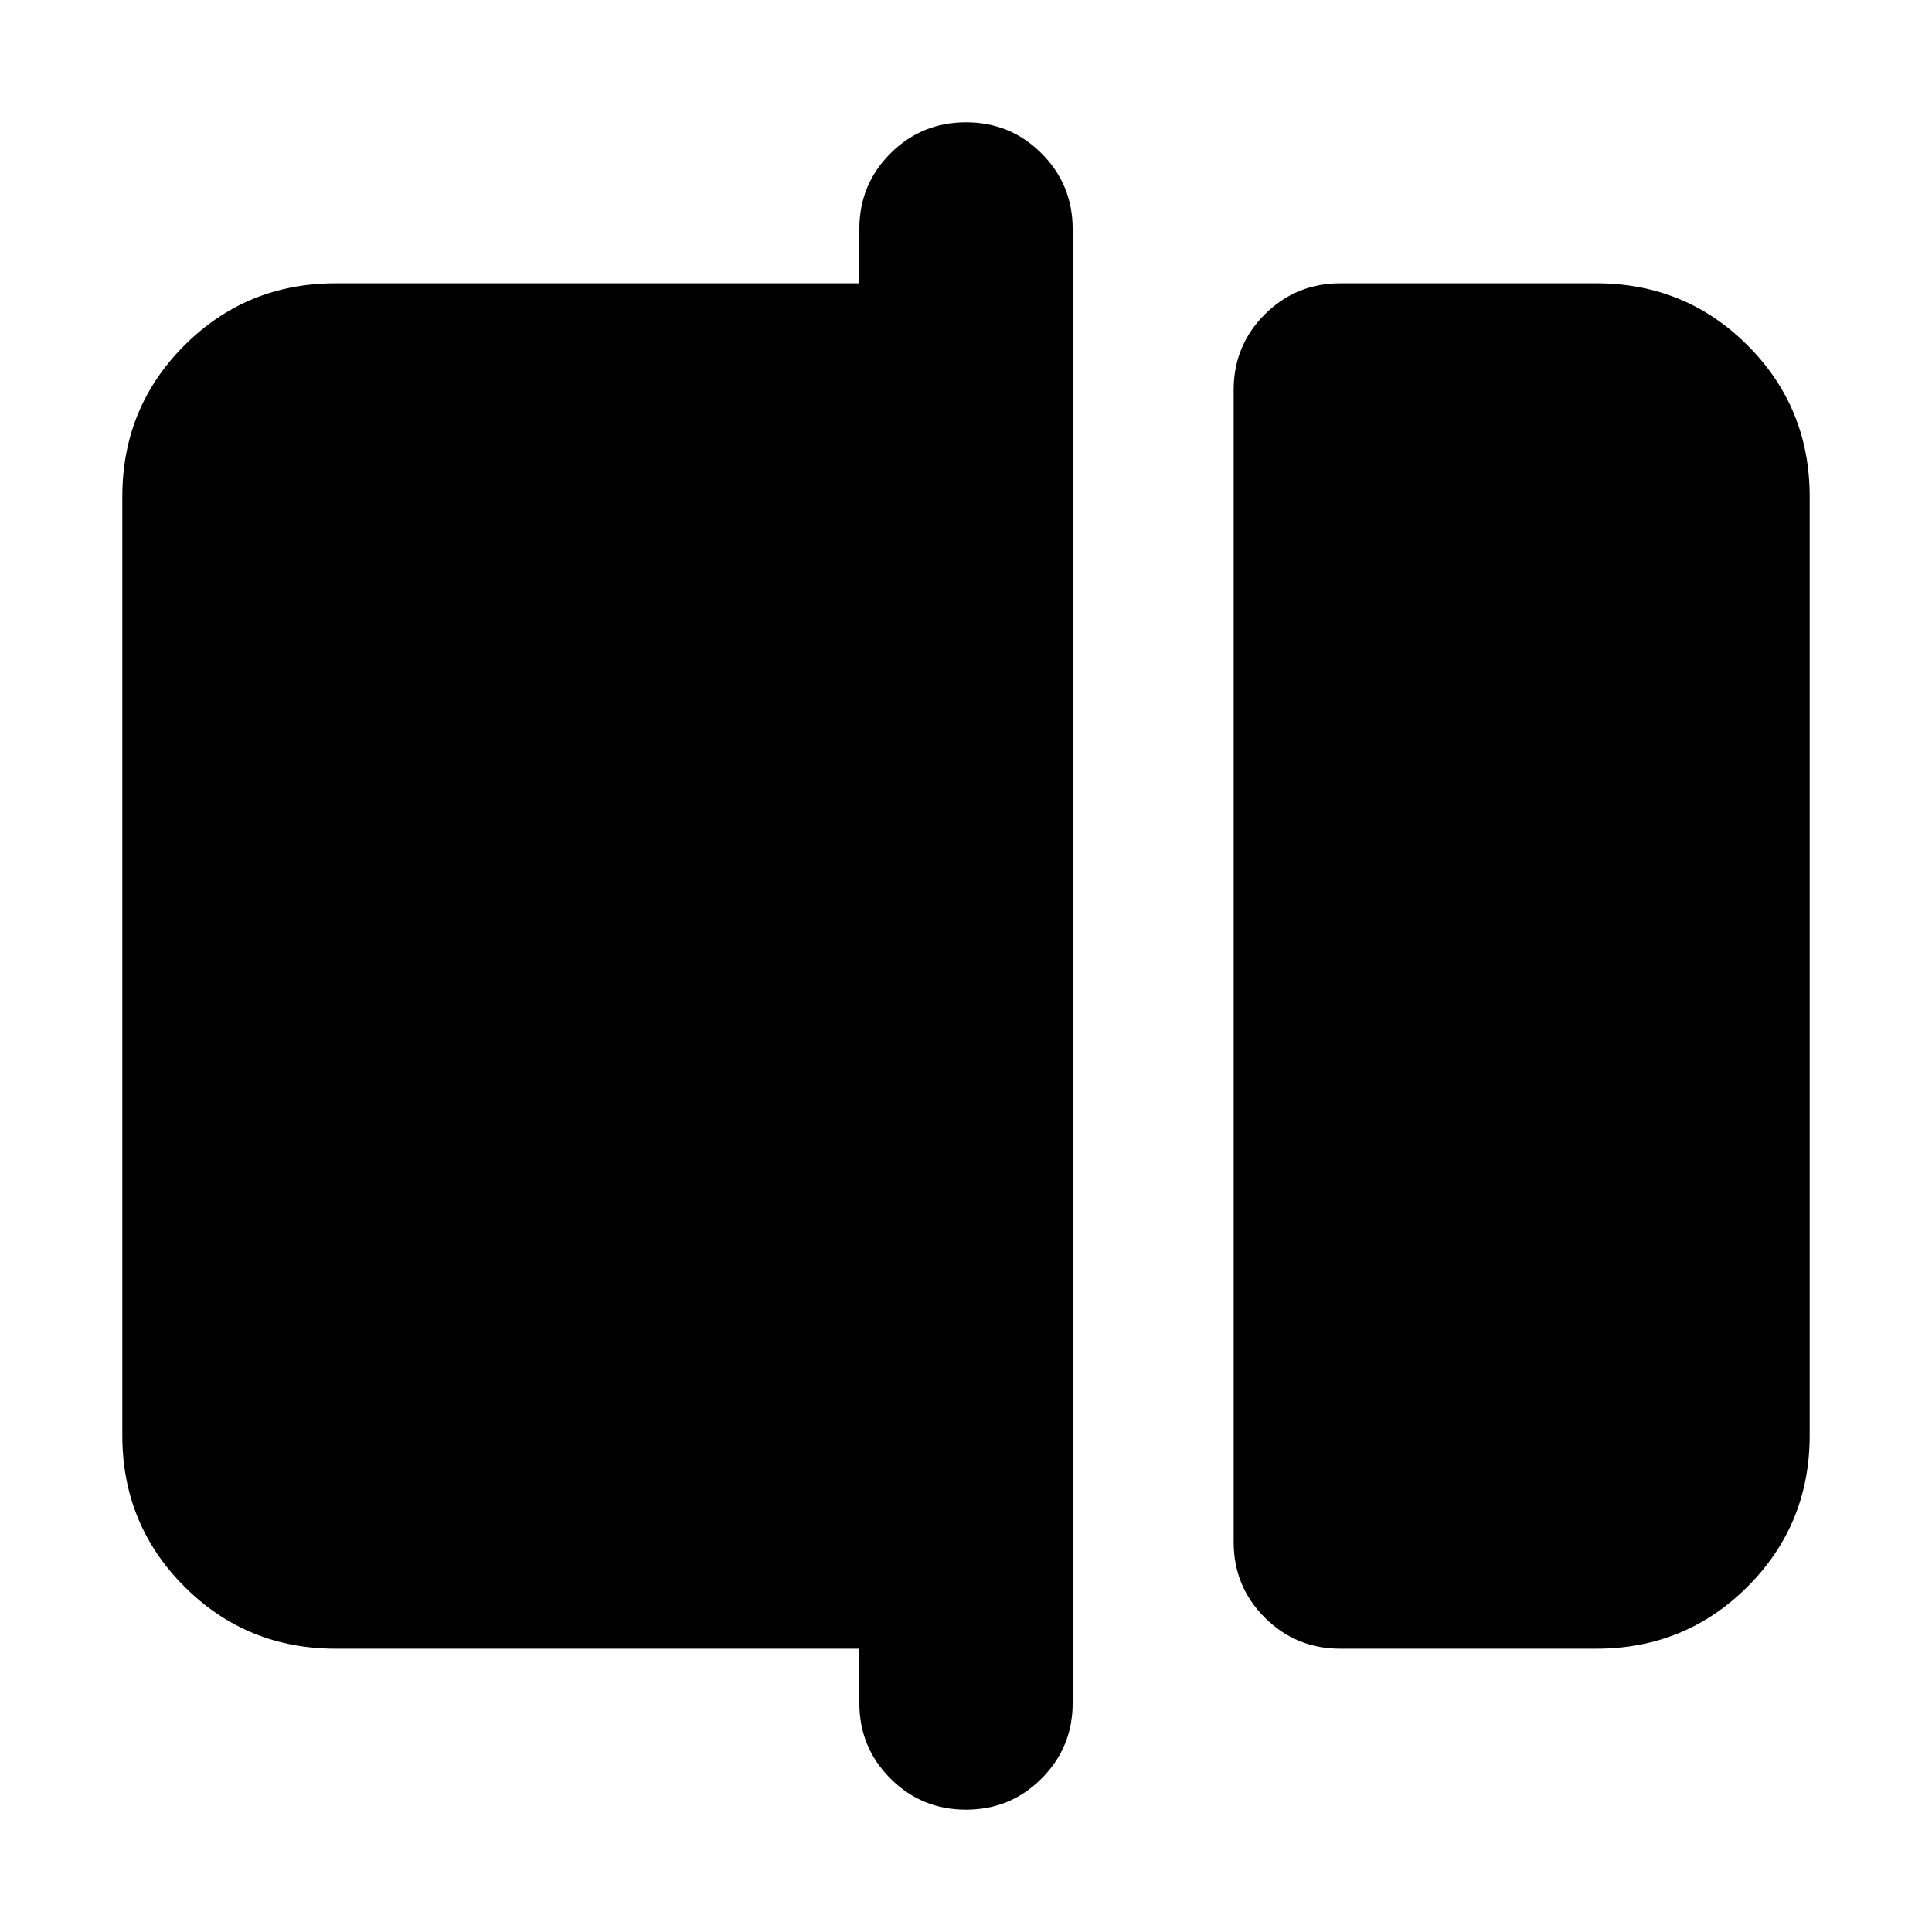 <svg xmlns="http://www.w3.org/2000/svg" height="24" viewBox="0 -960 960 960" width="24"><path d="M666-140.78q-22.09 0-37.54-15.46Q613-171.7 613-193.78v-572.44q0-22.08 15.46-37.54 15.45-15.46 37.54-15.46h127.22q44.3 0 75.15 30.85 30.85 30.85 30.85 75.15v466.44q0 44.3-30.85 75.15-30.85 30.85-75.15 30.85H666Zm-186 80q-22.09 0-37.54-15.46Q427-91.7 427-113.78v-27H166.78q-44.3 0-75.15-30.85-30.85-30.85-30.85-75.15v-466.44q0-44.3 30.85-75.15 30.85-30.85 75.15-30.85H427v-27q0-22.08 15.46-37.54 15.45-15.46 37.54-15.46t37.54 15.46Q533-868.3 533-846.22v732.44q0 22.08-15.46 37.54Q502.09-60.78 480-60.78Z"/></svg>